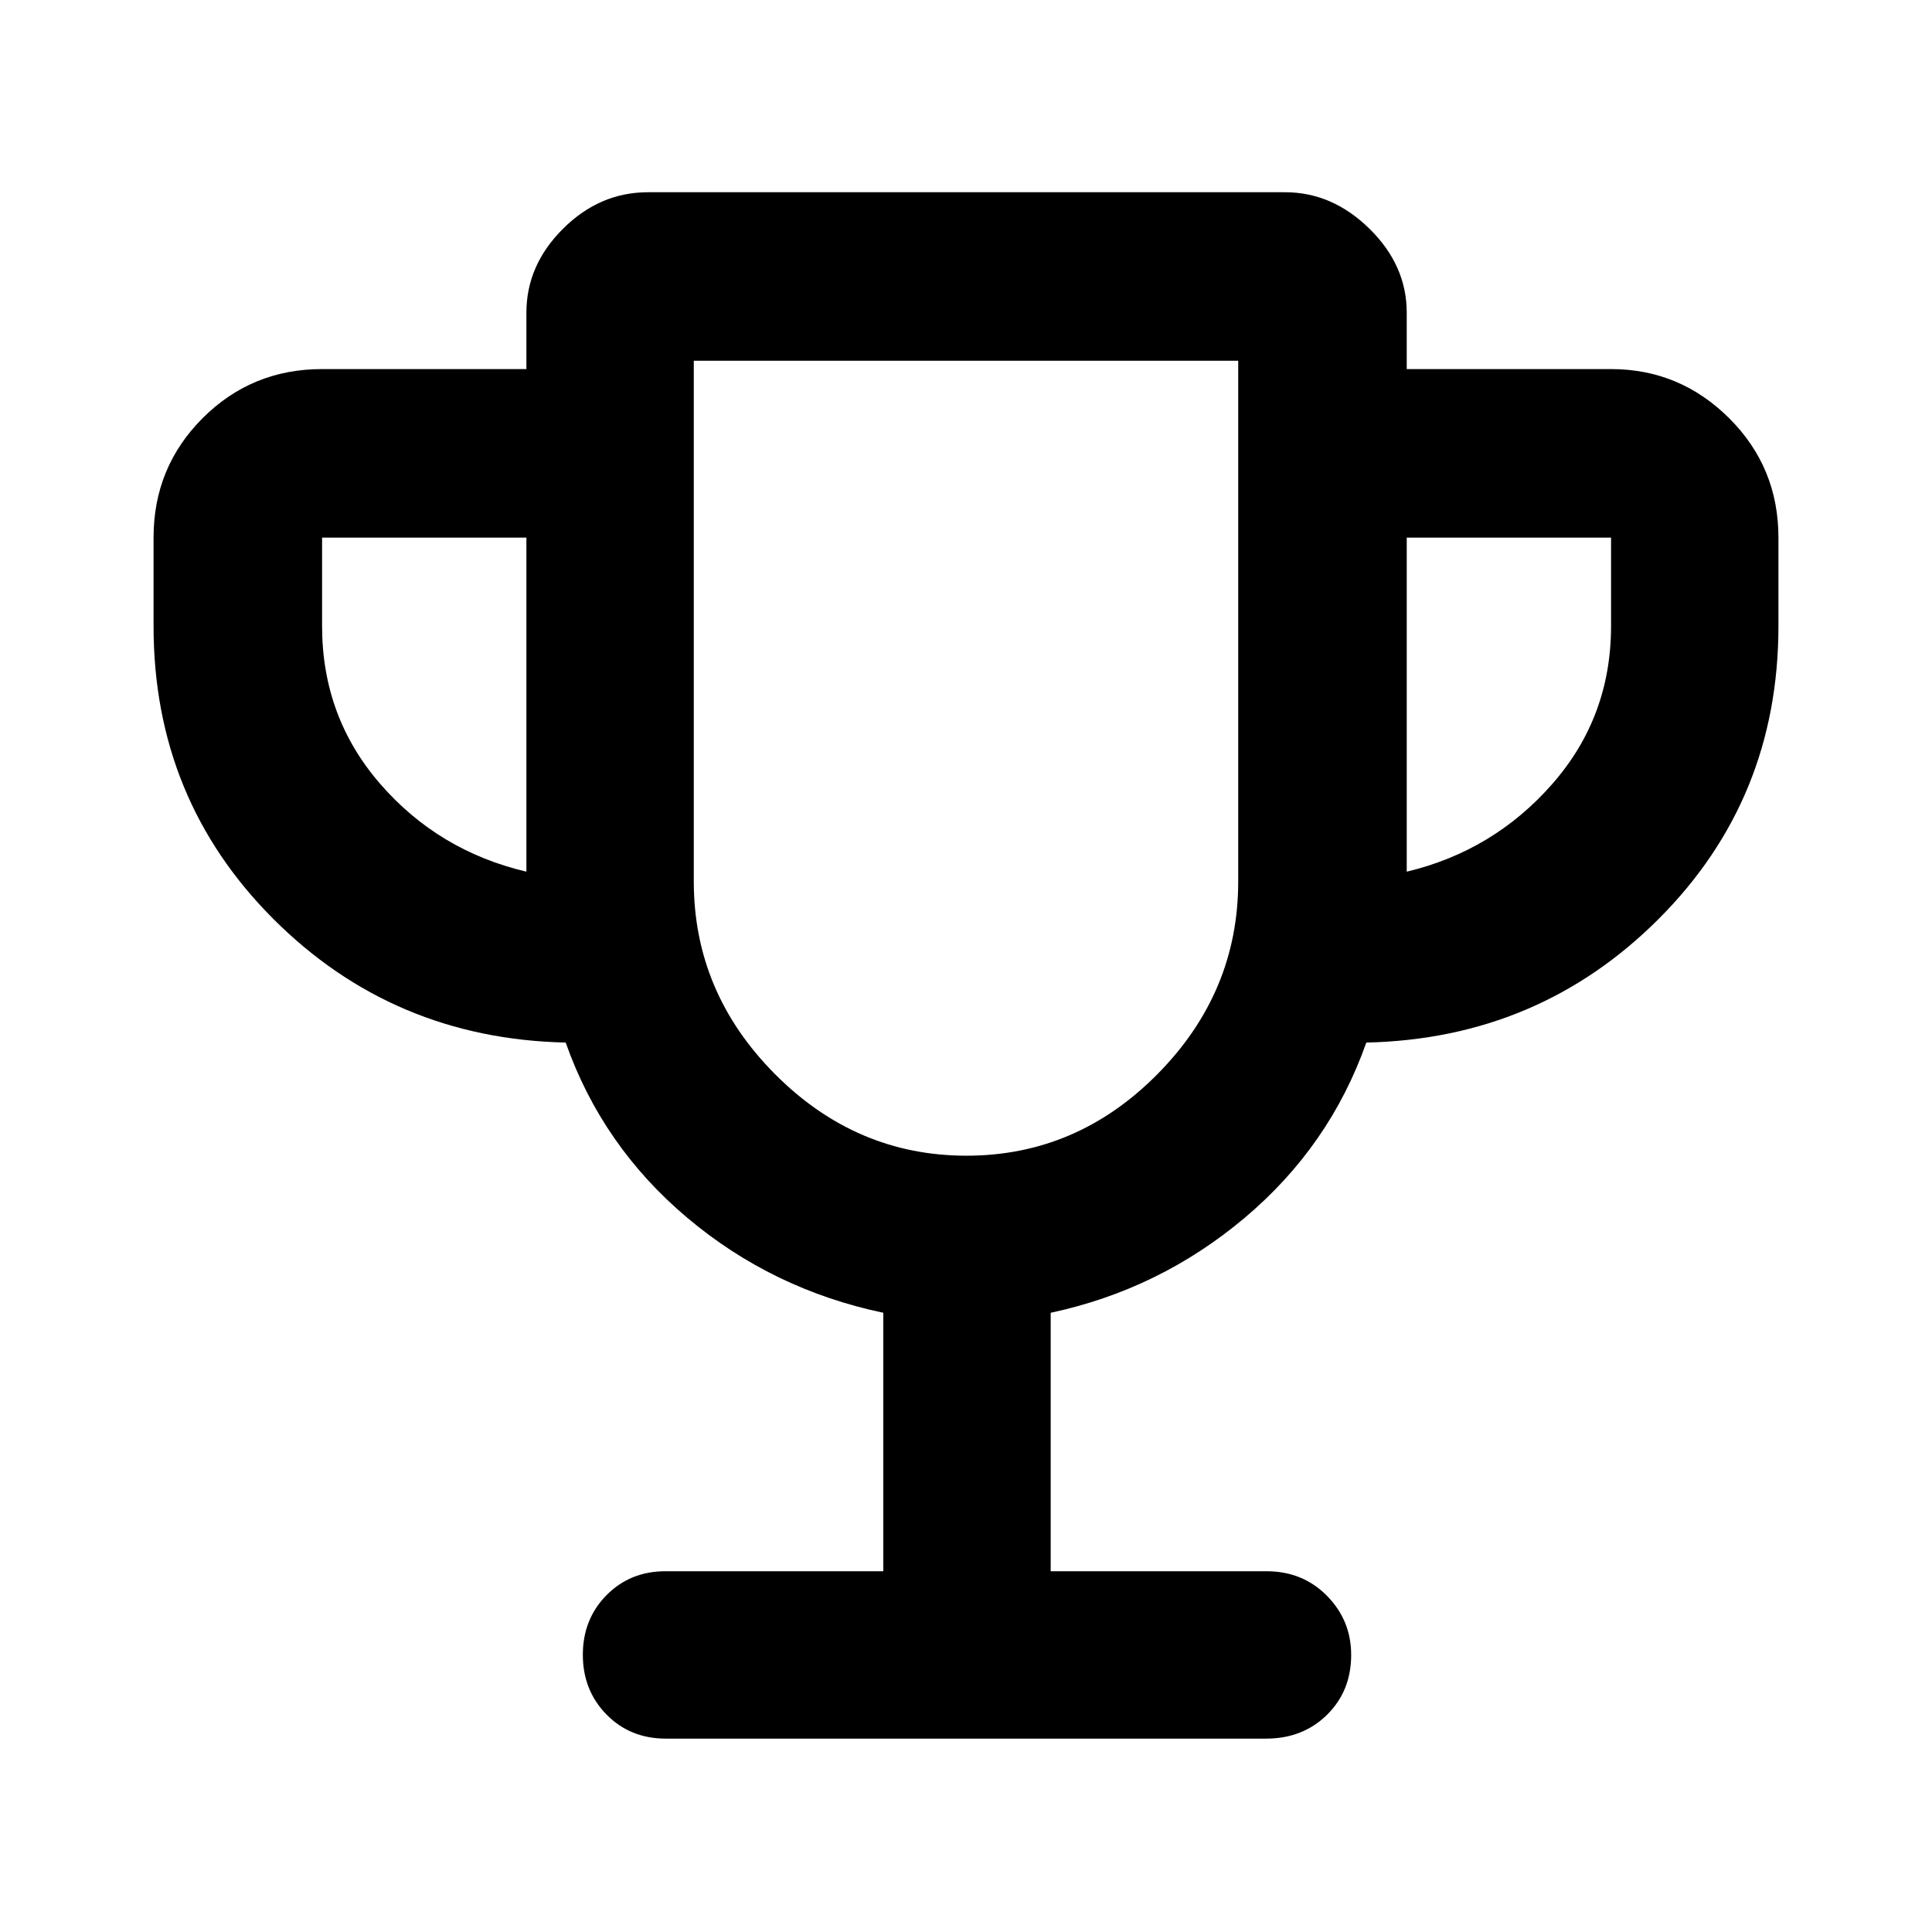 <svg xmlns="http://www.w3.org/2000/svg" height="48" viewBox="0 -960 960 960" width="48"><path d="M438.913-179.261v-128.434q-55.131-11.565-97.413-47.196-42.283-35.63-60.413-87.065-85.783-1.913-145.284-61.449-59.5-59.537-59.5-145.465v-44q0-34.968 24.386-59.353 24.385-24.386 59.354-24.386h101.522v-28q0-23.62 18.212-41.745 18.213-18.125 42.222-18.125h316.567q23.444 0 41.94 18.163 18.495 18.163 18.495 41.707v28h101.522q34.141 0 58.658 24.386 24.516 24.385 24.516 59.353v44q0 85.928-59.5 145.465-59.501 59.536-145.284 61.449-18.13 51.435-60.413 87.065-42.282 35.631-96.413 47.196v128.434h107.217q18.026 0 30.056 12.202 12.031 12.201 12.031 29.376 0 17.967-12.031 29.782-12.03 11.814-30.264 11.814H330.904q-17.809 0-29.552-11.99-11.743-11.99-11.743-29.674 0-17.684 11.743-29.597t29.344-11.913h108.217ZM261.565-526.87v-166H160.043v44q0 45.131 28.913 78.414 28.913 33.282 72.609 43.586Zm218.67 141.131q54.83 0 94.928-40.556T615.261-522v-258.739H344.739V-522q0 55.149 40.333 95.705t95.163 40.556ZM699.001-526.87q43.13-10.304 72.326-43.586 29.196-33.283 29.196-78.414v-44H699.001v166ZM480-583.739Z"/></svg>
